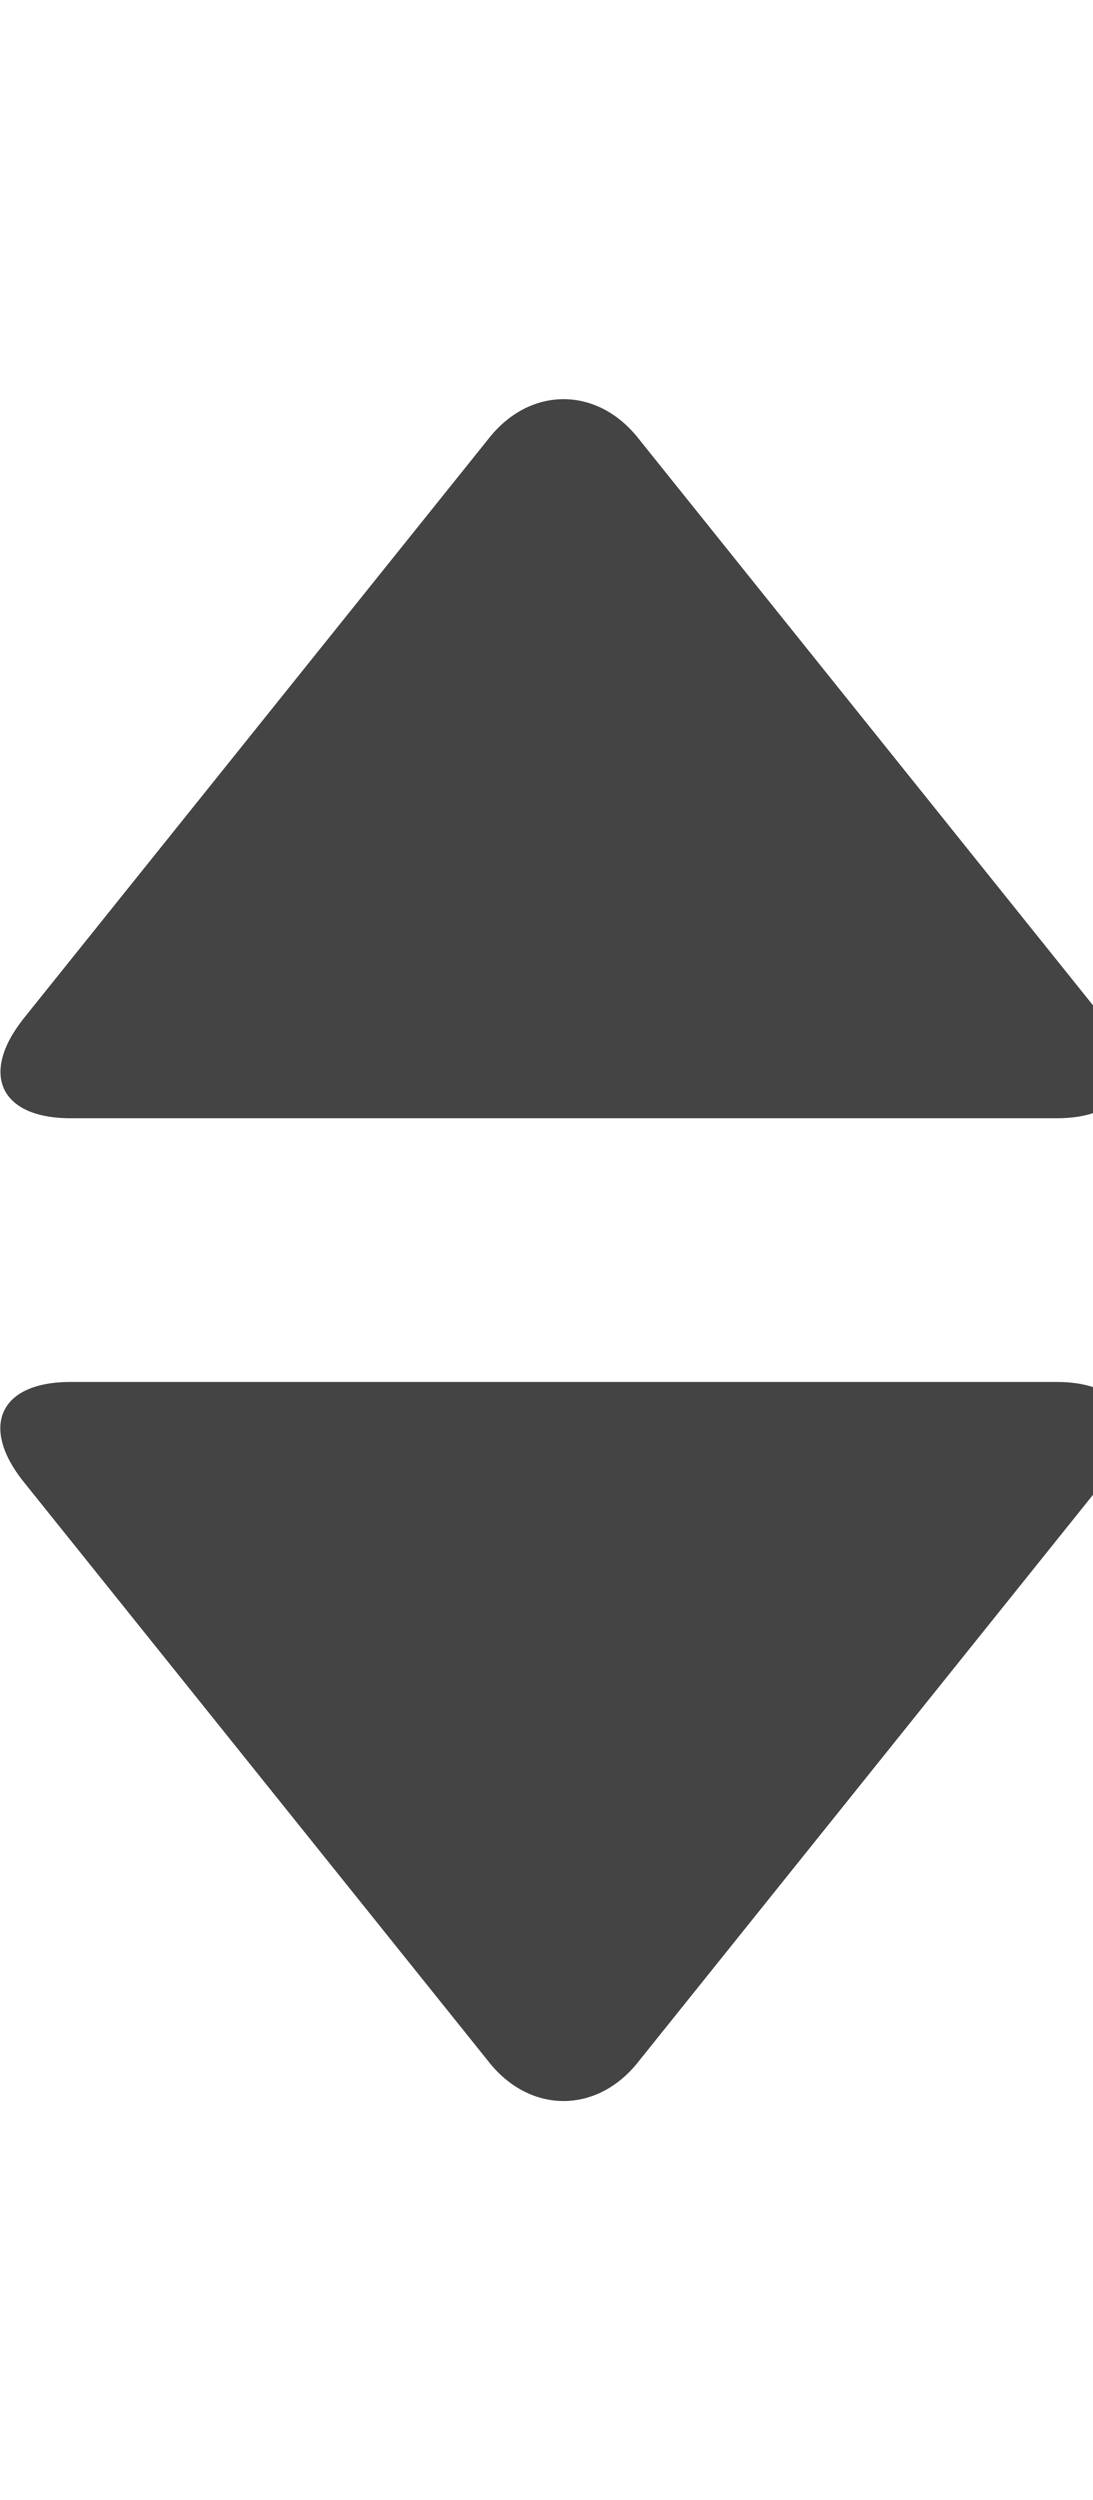 <?xml version="1.0" encoding="utf-8"?>
<!-- Generated by IcoMoon.io -->
<!DOCTYPE svg PUBLIC "-//W3C//DTD SVG 1.1//EN" "http://www.w3.org/Graphics/SVG/1.1/DTD/svg11.dtd">
<svg version="1.1" xmlns="http://www.w3.org/2000/svg" xmlns:xlink="http://www.w3.org/1999/xlink" width="14" height="32" viewBox="0 0 14 32">
<path fill="#444444" d="M0.281 13.063l5.969-7.438c0.531-0.688 1.406-0.688 1.938 0l5.969 7.438c0.531 0.688 0.281 1.25-0.625 1.25h-12.625c-0.906 0-1.156-0.563-0.625-1.25zM14.156 18.938l-5.969 7.438c-0.531 0.688-1.406 0.688-1.938 0l-5.969-7.438c-0.531-0.688-0.281-1.25 0.625-1.25h12.625c0.906 0 1.156 0.563 0.625 1.25z"></path>
</svg>
